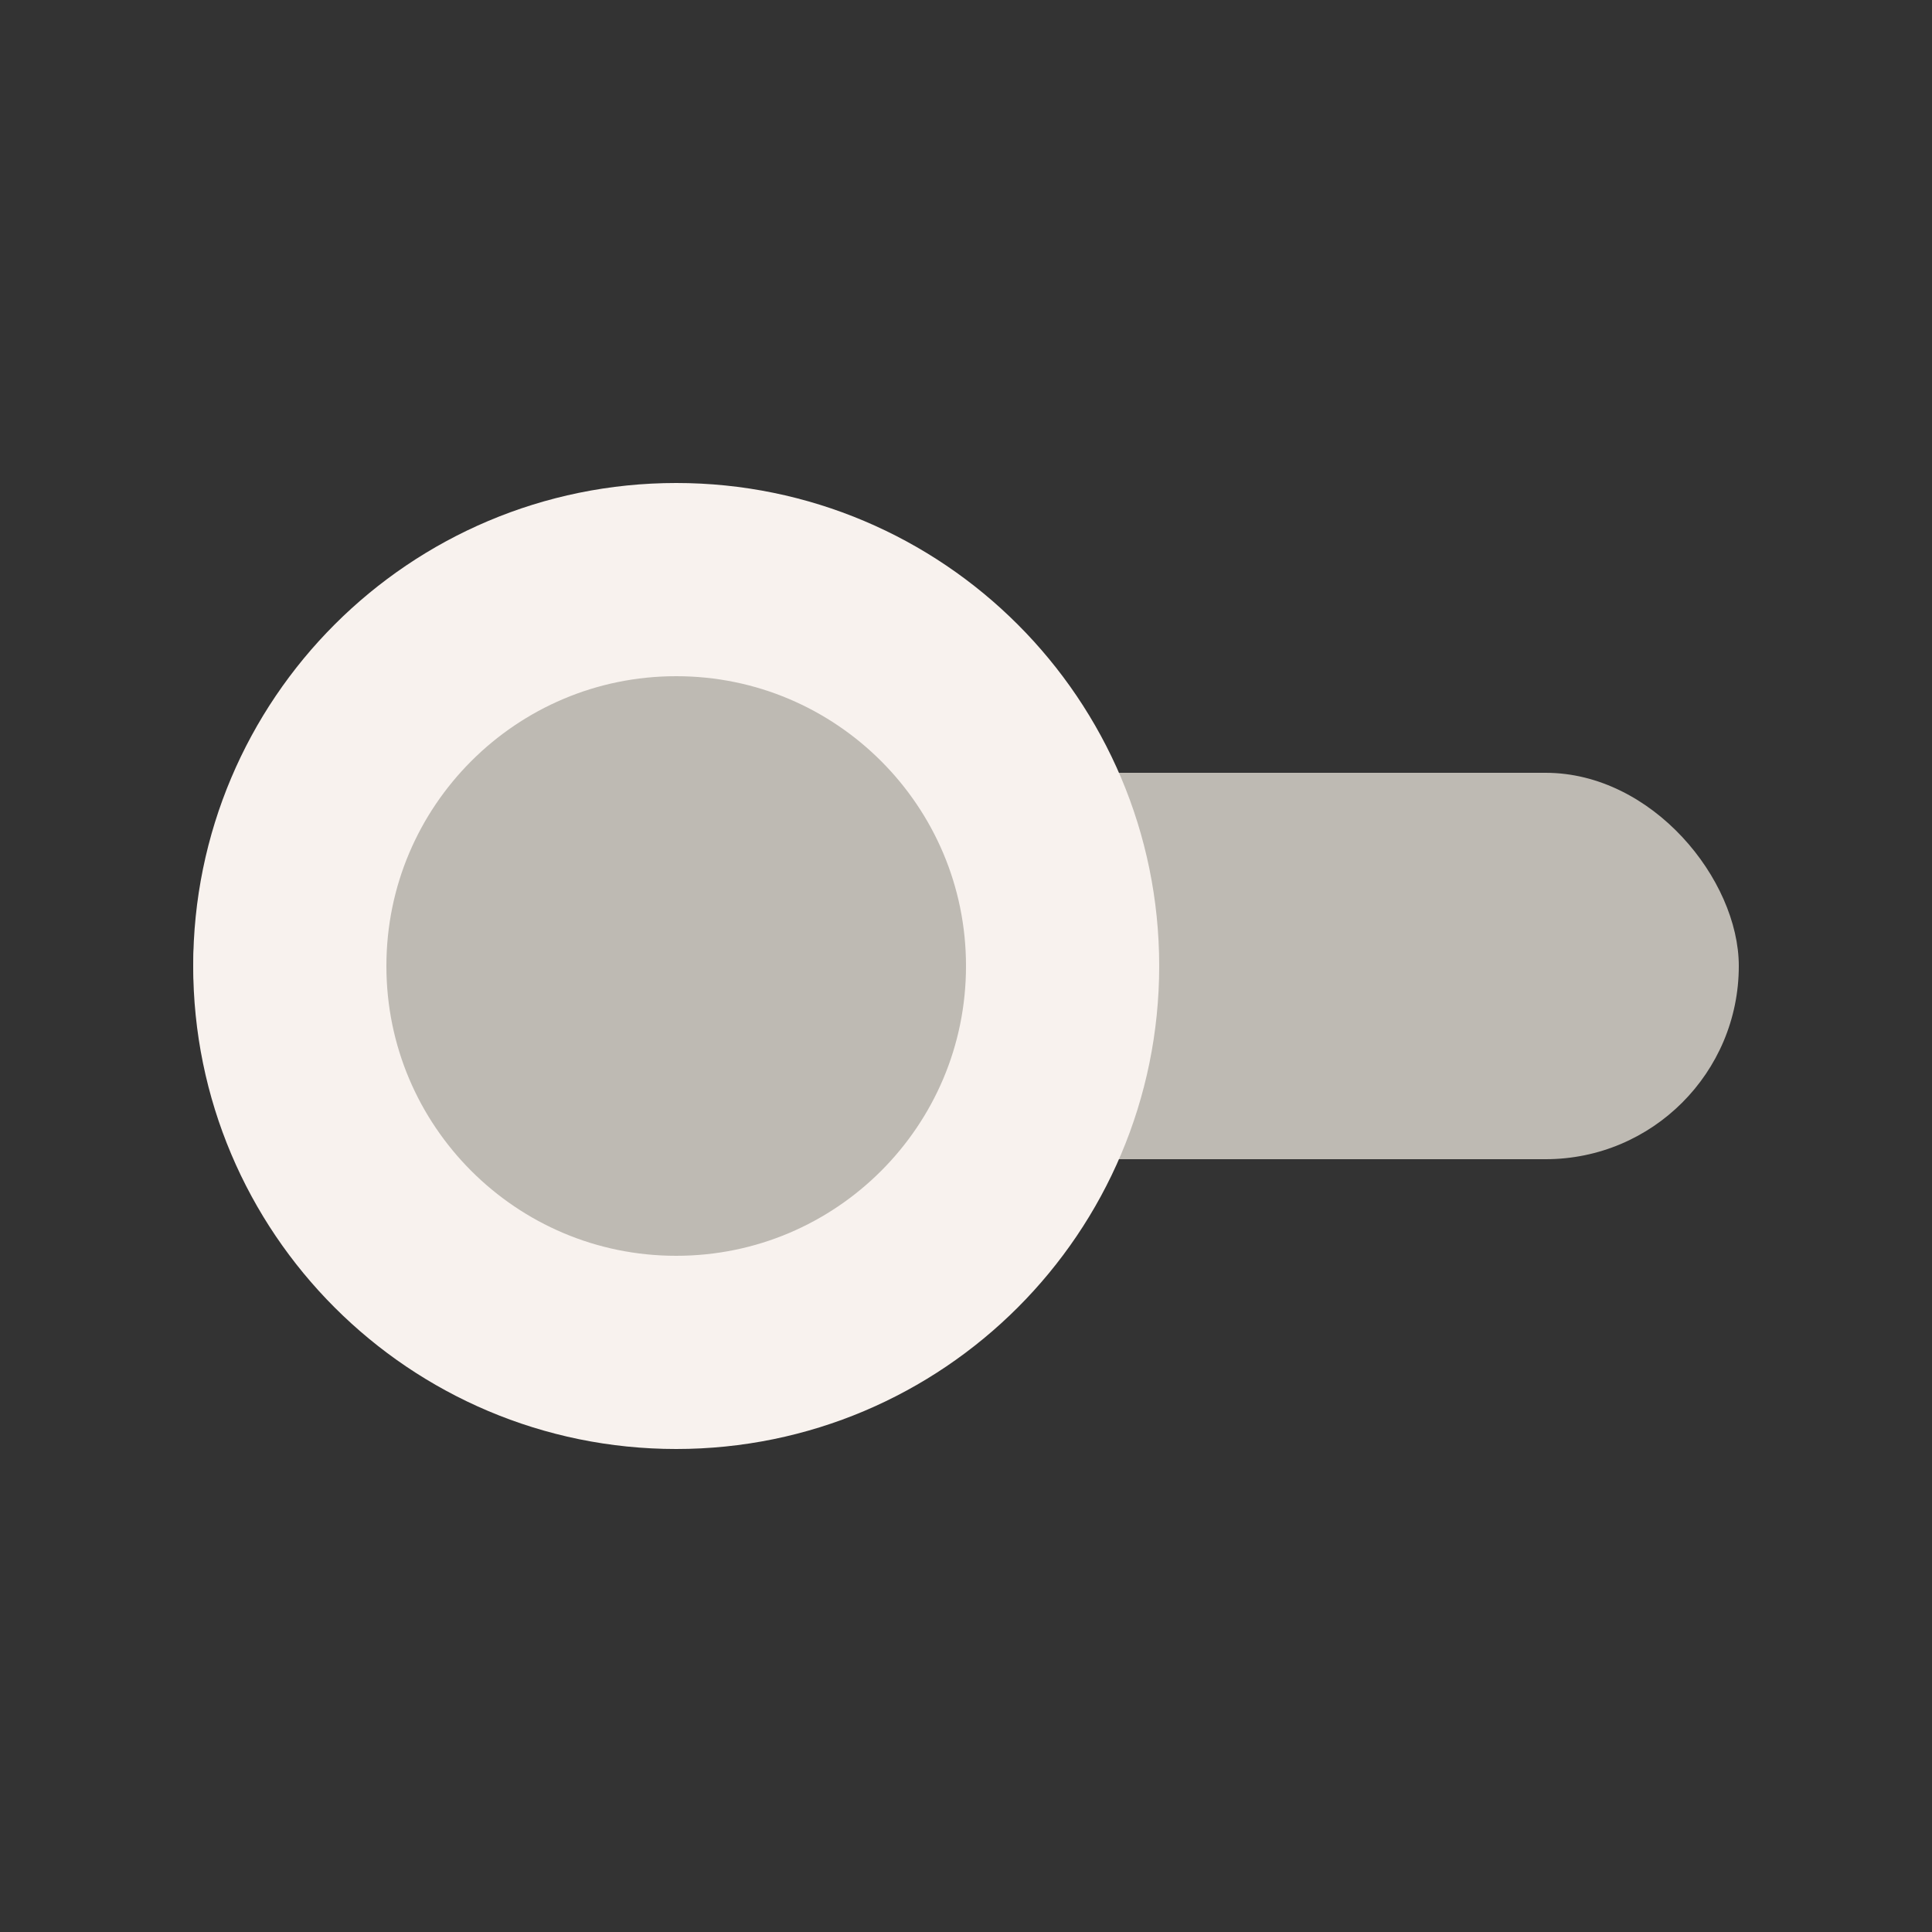 <svg width="40" height="40" viewBox="0 0 40 40" fill="none" xmlns="http://www.w3.org/2000/svg">
<rect x="0" y="0" width="40" height="40" fill="#333333" stroke="none"/>
<rect x="4" y="16" width="32" height="8" rx="4" fill="#BEBAB3"/>
<path d="M22 20C22 24.418 18.418 28 14 28C9.582 28 6 24.418 6 20C6 15.582 9.582 12 14 12C18.418 12 22 15.582 22 20Z" fill="#BEBAB3" stroke="#F8F2EE" stroke-width="4"/>
</svg>

